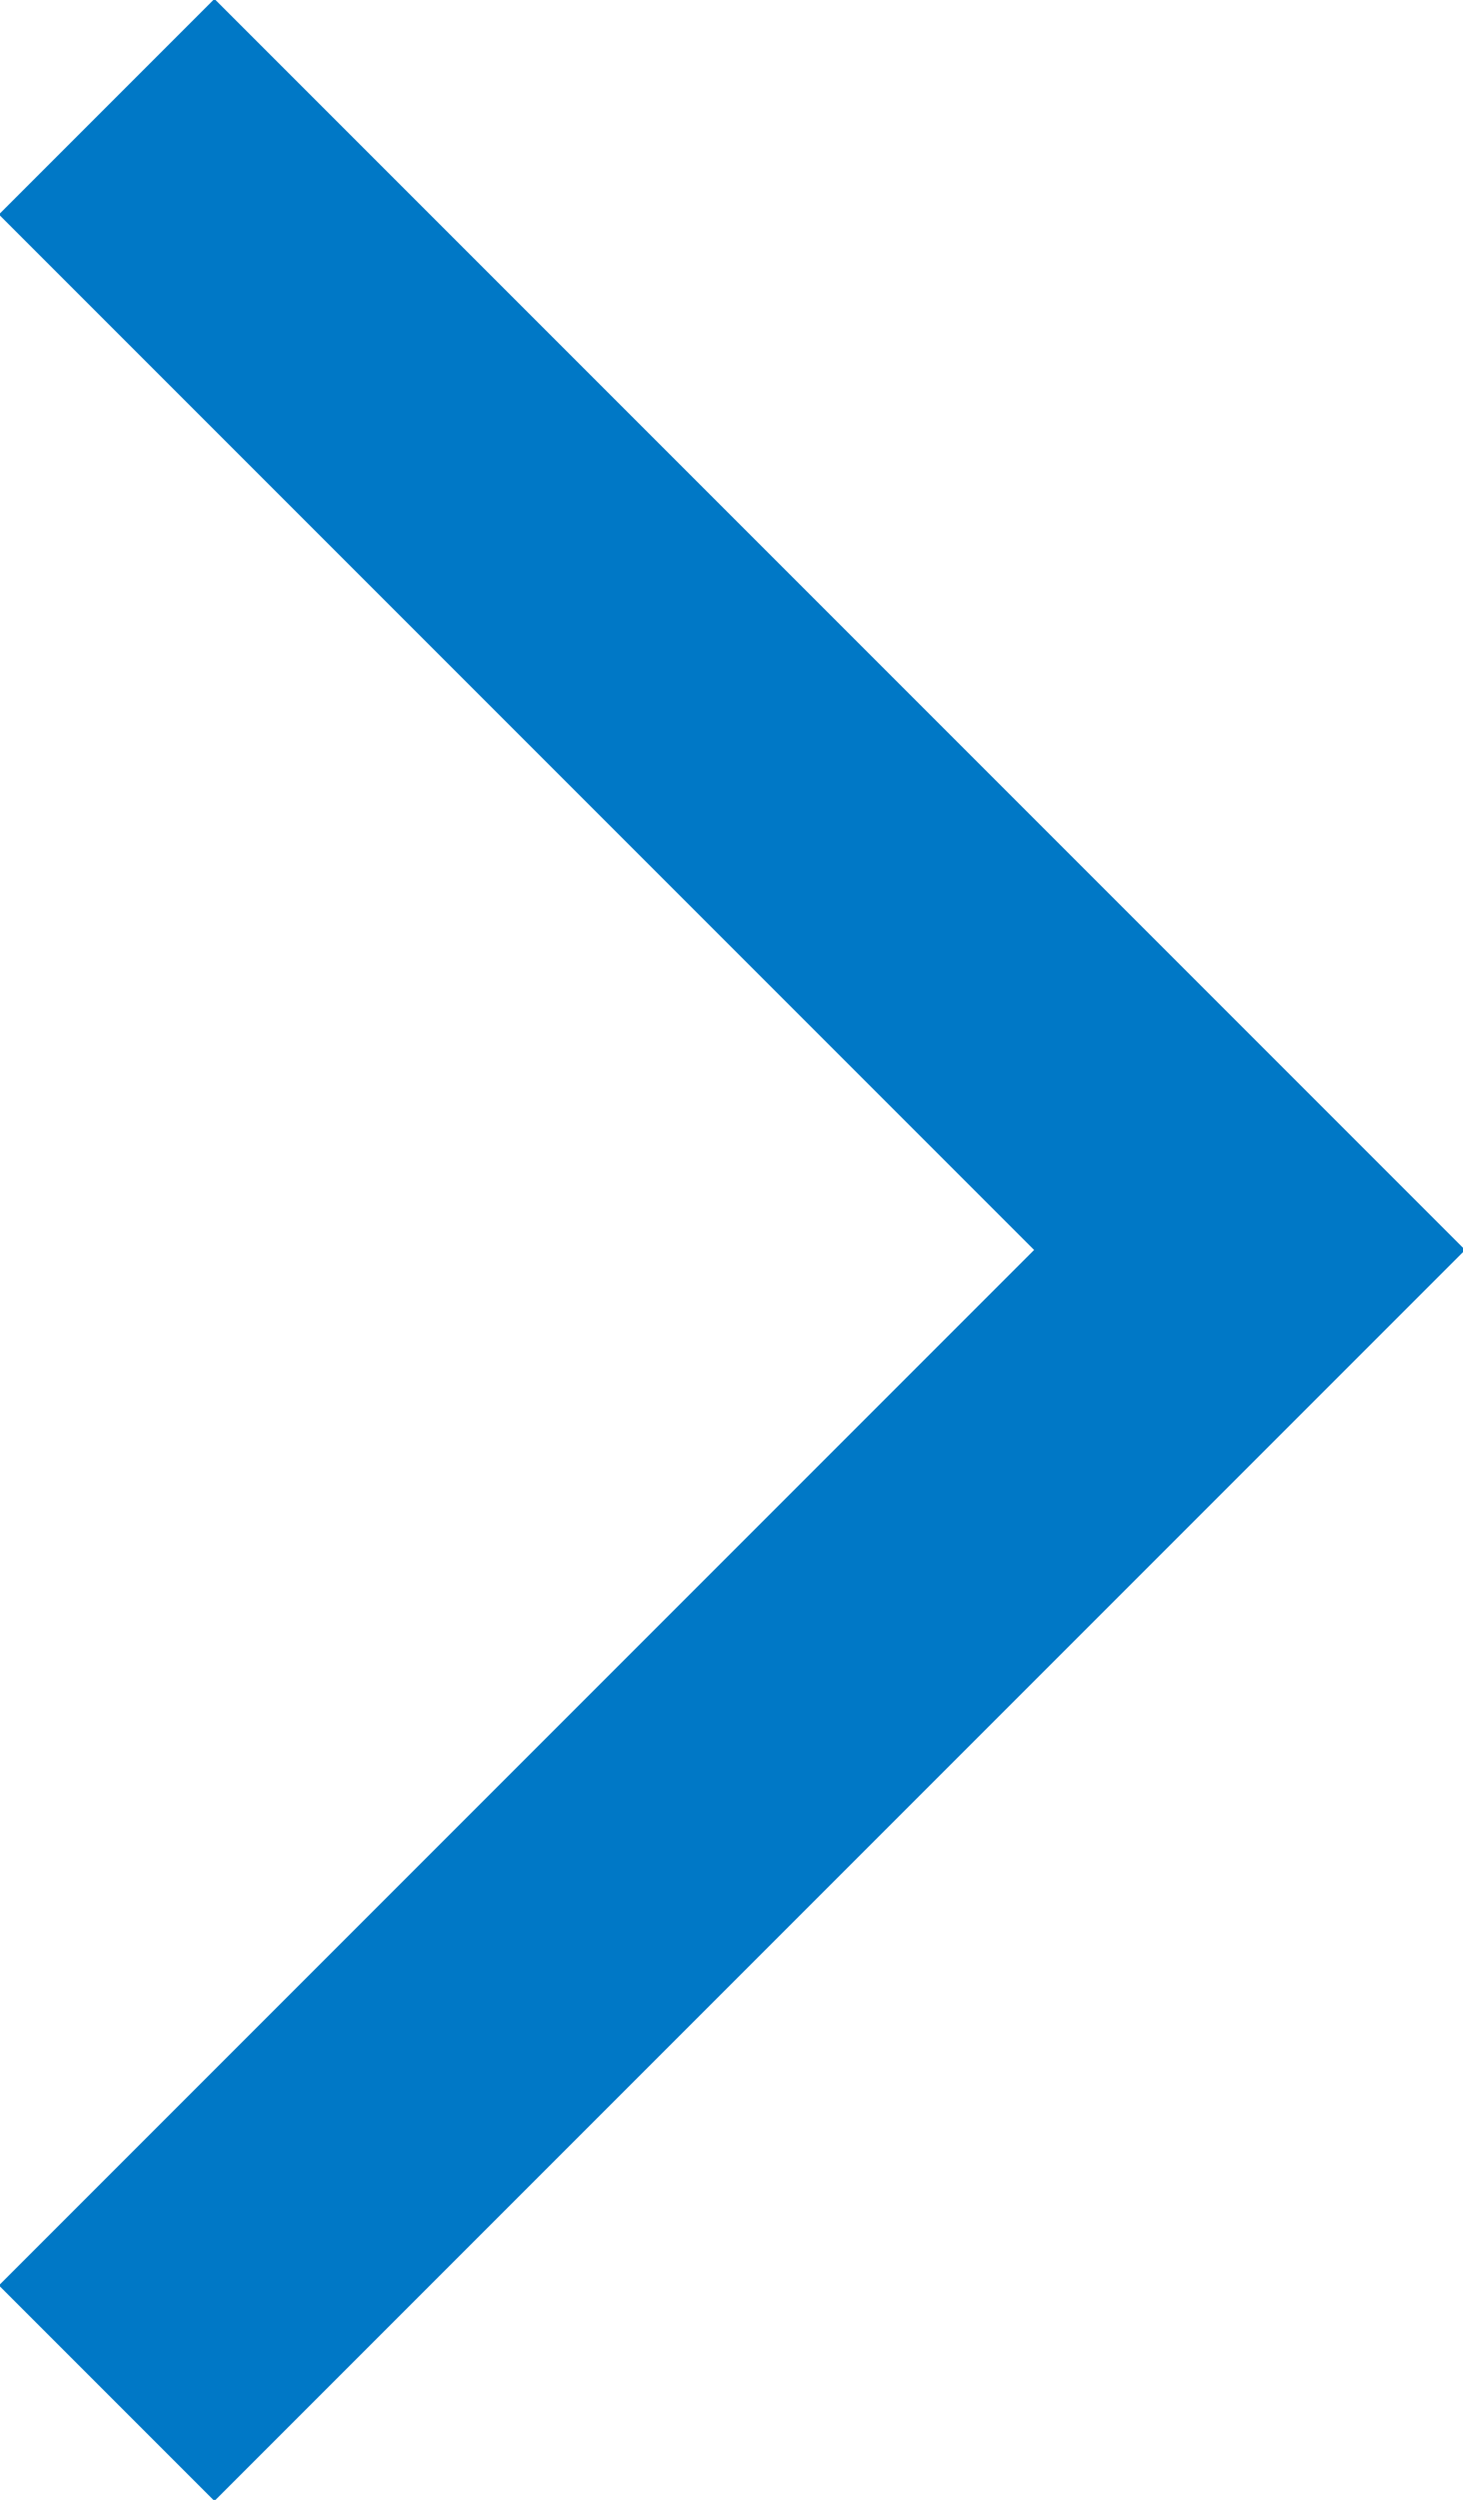 <svg xmlns="http://www.w3.org/2000/svg" viewBox="0 0 9.6 16.4"><defs><style>.\31 35a1ae3-b82a-40c3-8961-ebea3c776740{fill:none;stroke:#0078c6;stroke-miterlimit:10;stroke-width:2px;}</style></defs><title>arrow_white_1</title><g id="d7372373-e9f6-4d49-a2a7-4d0bbfd89c65" data-name="レイヤー 2"><g id="91da9908-cec7-42f7-99f8-45b9513d0e6d" data-name="レイヤー 2"><polyline class="135a1ae3-b82a-40c3-8961-ebea3c776740" points="0.7 0.7 8.2 8.2 0.7 15.7"/></g></g></svg>